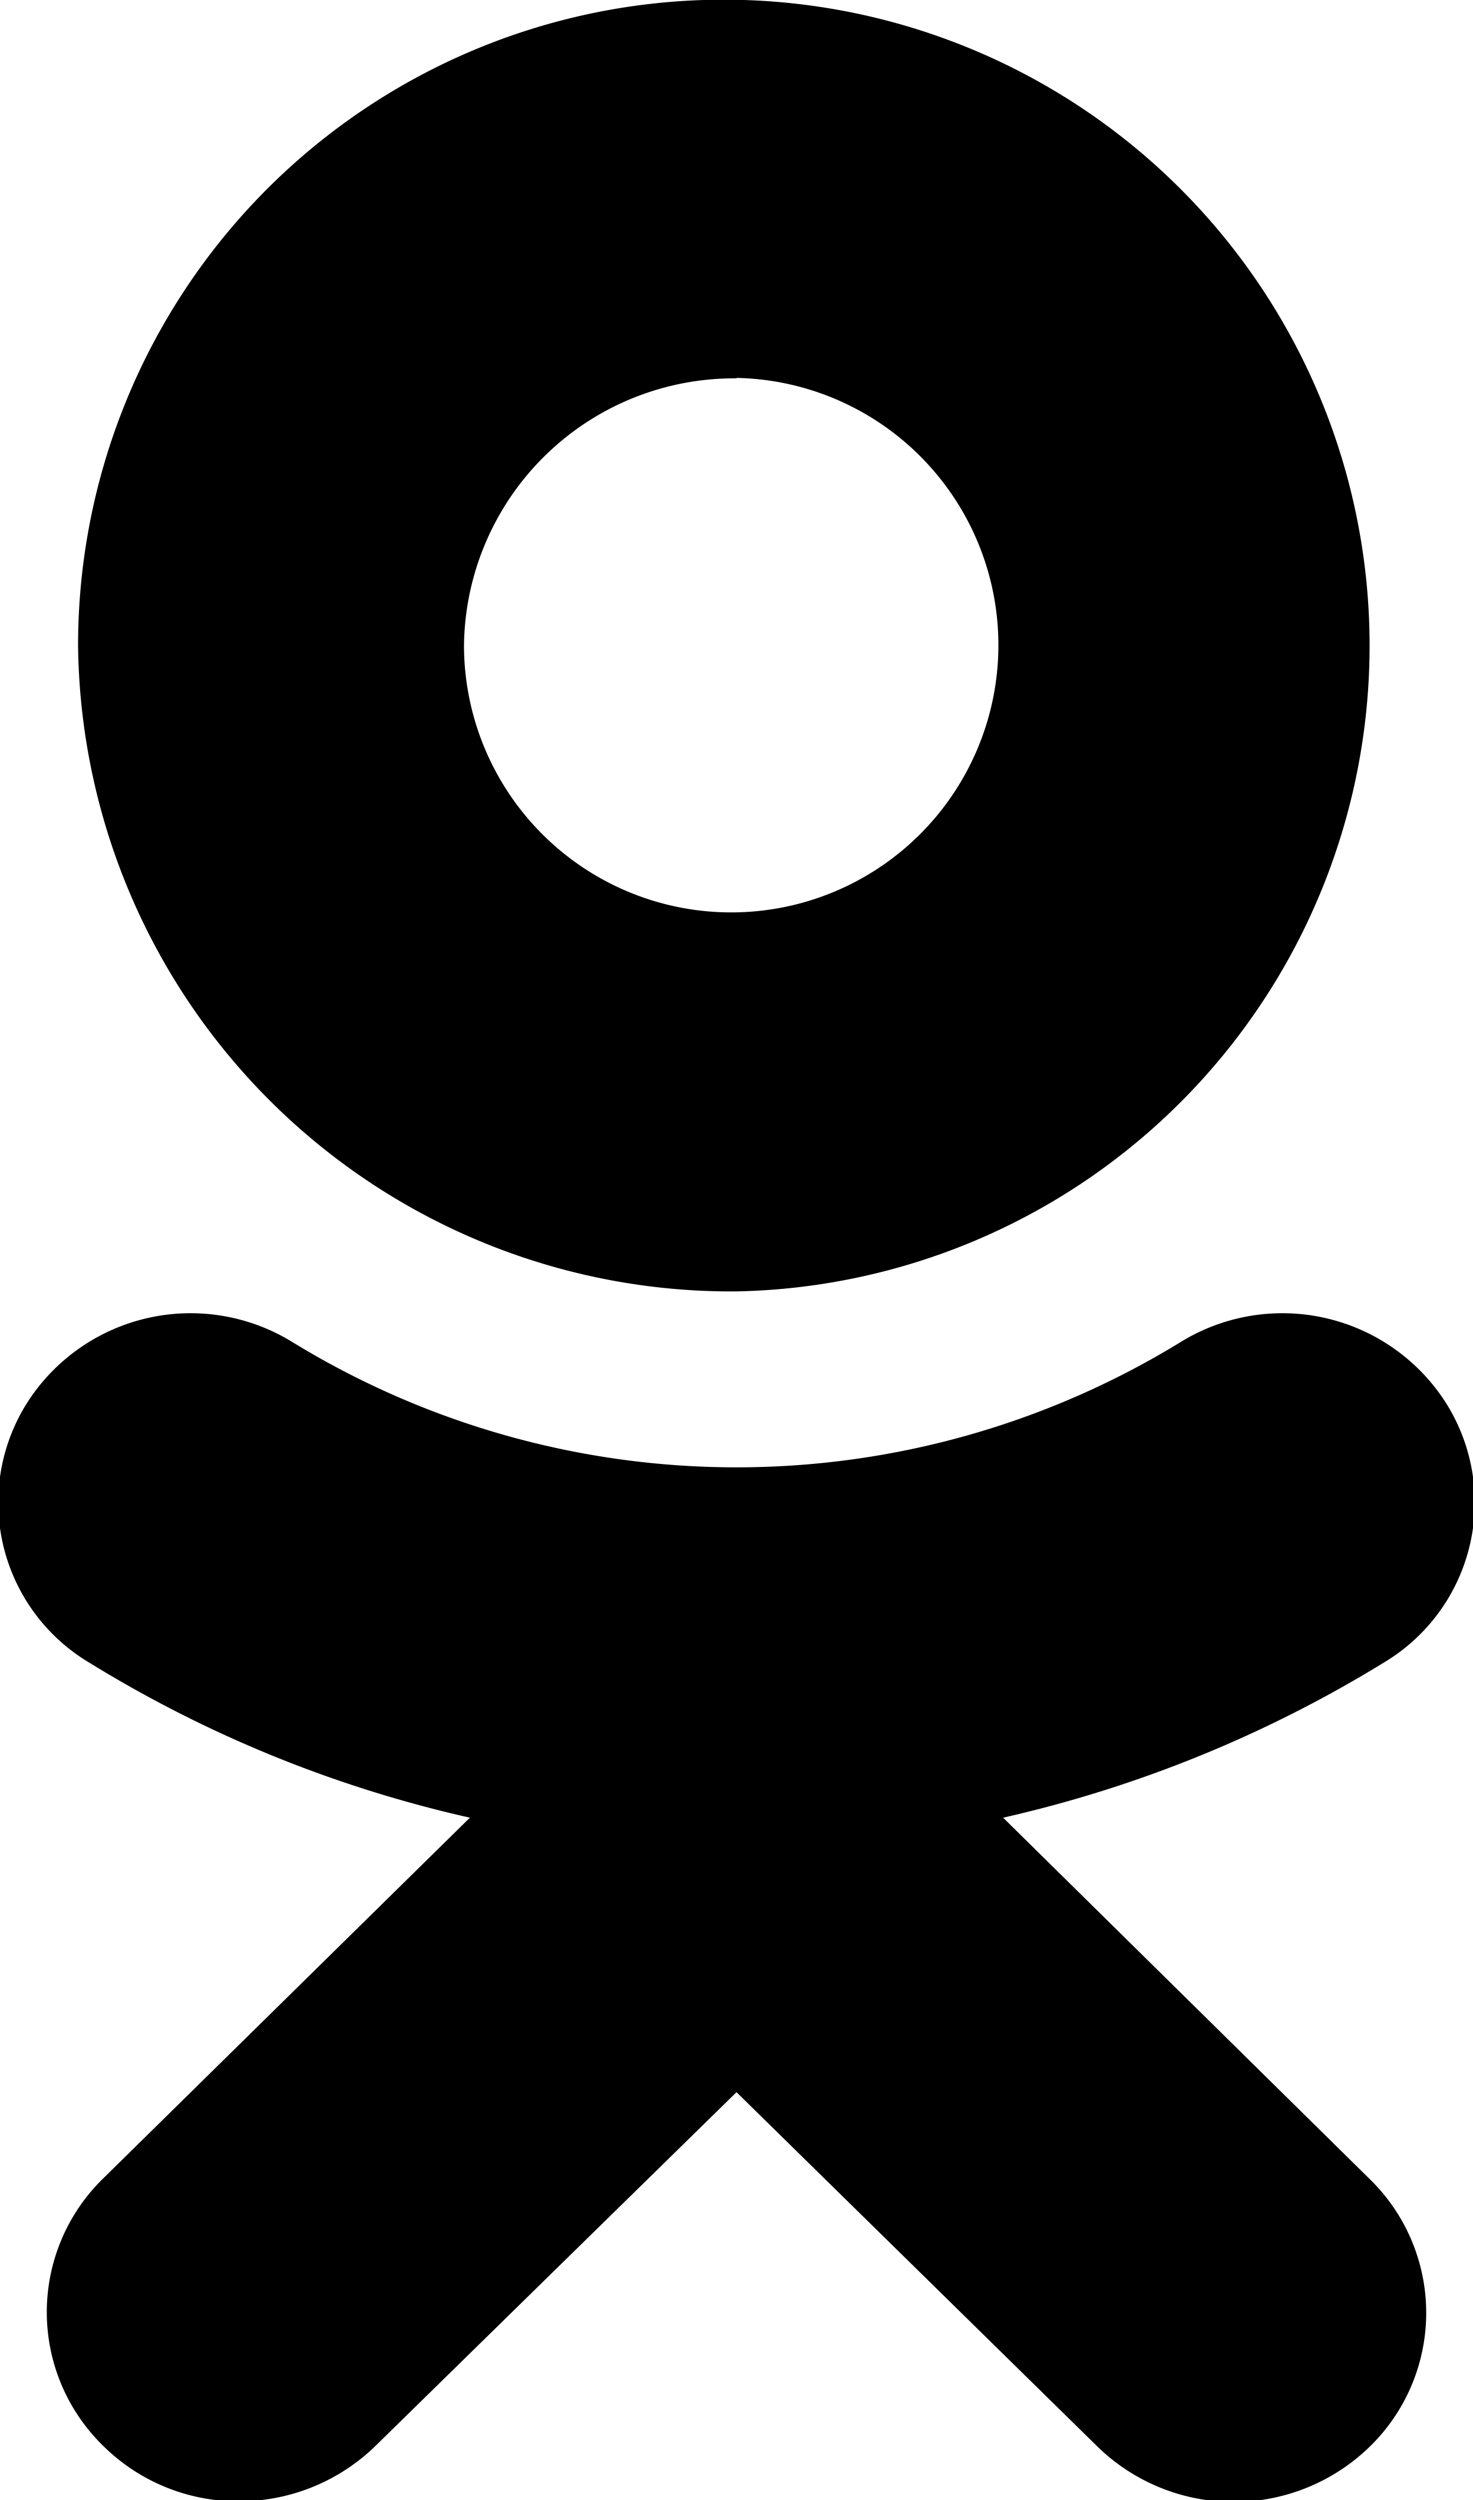 <svg xmlns="http://www.w3.org/2000/svg" width="10" height="16.969" viewBox="0 0 10 16.969">
  <path id="Rounded_Rectangle_6" data-name="Rounded Rectangle 6" class="cls-1" d="M1461,399.765a4.384,4.384,0,1,0-4.47-4.383A4.434,4.434,0,0,0,1461,399.765Zm0-6.2a1.814,1.814,0,1,1-1.85,1.814A1.835,1.835,0,0,1,1461,393.568Zm1.81,9.772a8.547,8.547,0,0,0,2.59-1.056,1.265,1.265,0,0,0,.41-1.769,1.317,1.317,0,0,0-1.8-.4,5.771,5.771,0,0,1-6.02,0,1.317,1.317,0,0,0-1.8.4,1.265,1.265,0,0,0,.41,1.769,8.47,8.47,0,0,0,2.59,1.056l-2.49,2.449a1.267,1.267,0,0,0,0,1.814,1.3,1.3,0,0,0,.92.377,1.327,1.327,0,0,0,.93-0.377L1461,405.2l2.45,2.405a1.325,1.325,0,0,0,1.85,0,1.267,1.267,0,0,0,0-1.814Z" transform="translate(-1456 -391)"/>
</svg>
